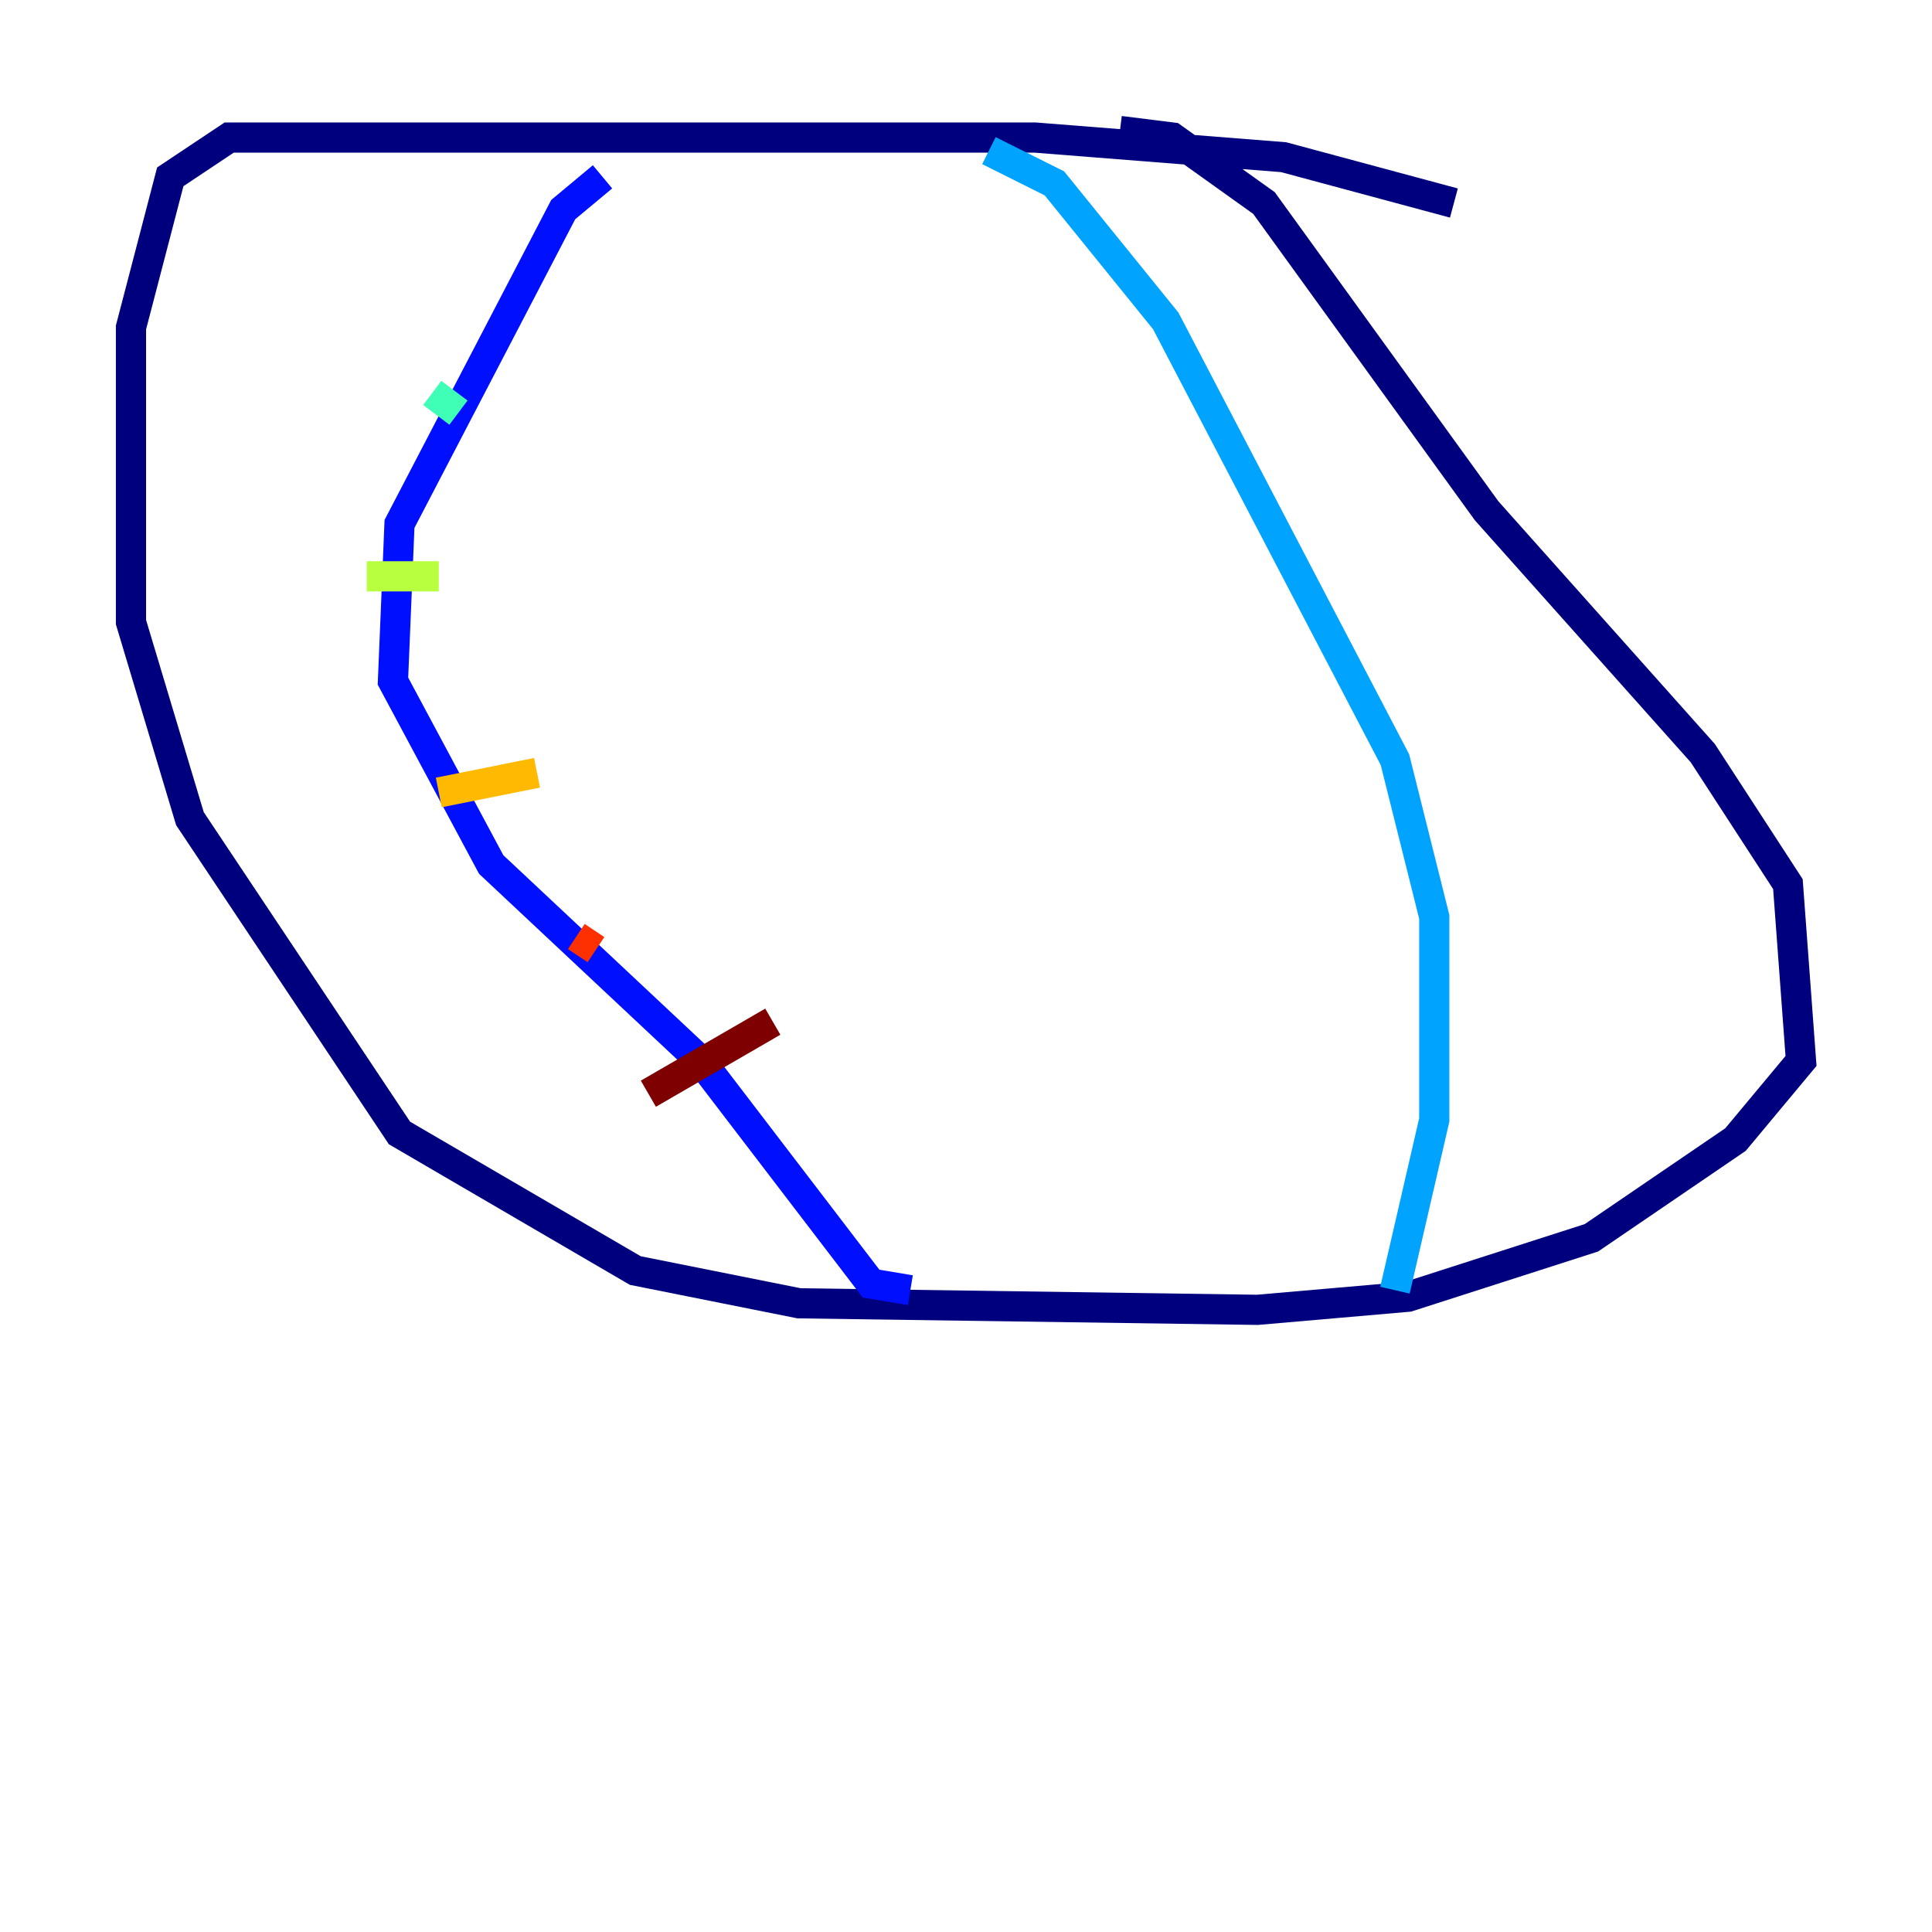 <?xml version="1.0" encoding="utf-8" ?>
<svg baseProfile="tiny" height="128" version="1.2" viewBox="0,0,128,128" width="128" xmlns="http://www.w3.org/2000/svg" xmlns:ev="http://www.w3.org/2001/xml-events" xmlns:xlink="http://www.w3.org/1999/xlink"><defs /><polyline fill="none" points="96.325,13.451 85.044,10.414 68.556,9.112 15.186,9.112 11.281,11.715 8.678,21.695 8.678,41.22 12.583,54.237 26.468,75.064 42.088,84.176 52.936,86.346 83.308,86.78 93.288,85.912 105.437,82.007 114.983,75.498 119.322,70.291 118.454,58.576 112.814,49.898 98.495,33.844 83.742,13.451 77.668,9.112 74.197,8.678" stroke="#00007f" stroke-width="2" /><polyline fill="none" points="39.919,11.715 37.315,13.885 26.468,34.712 26.034,45.125 32.542,57.275 46.427,70.291 57.709,85.044 60.312,85.478" stroke="#0010ff" stroke-width="2" /><polyline fill="none" points="65.519,9.98 69.858,12.149 77.234,21.261 92.42,50.332 95.024,60.746 95.024,74.197 92.42,85.478" stroke="#00a4ff" stroke-width="2" /><polyline fill="none" points="28.637,26.034 30.373,27.336" stroke="#3fffb7" stroke-width="2" /><polyline fill="none" points="24.298,38.183 29.071,38.183" stroke="#b7ff3f" stroke-width="2" /><polyline fill="none" points="29.071,52.502 35.58,51.2" stroke="#ffb900" stroke-width="2" /><polyline fill="none" points="38.183,62.047 39.485,62.915" stroke="#ff3000" stroke-width="2" /><polyline fill="none" points="42.956,72.461 51.2,67.688" stroke="#7f0000" stroke-width="2" /></svg>